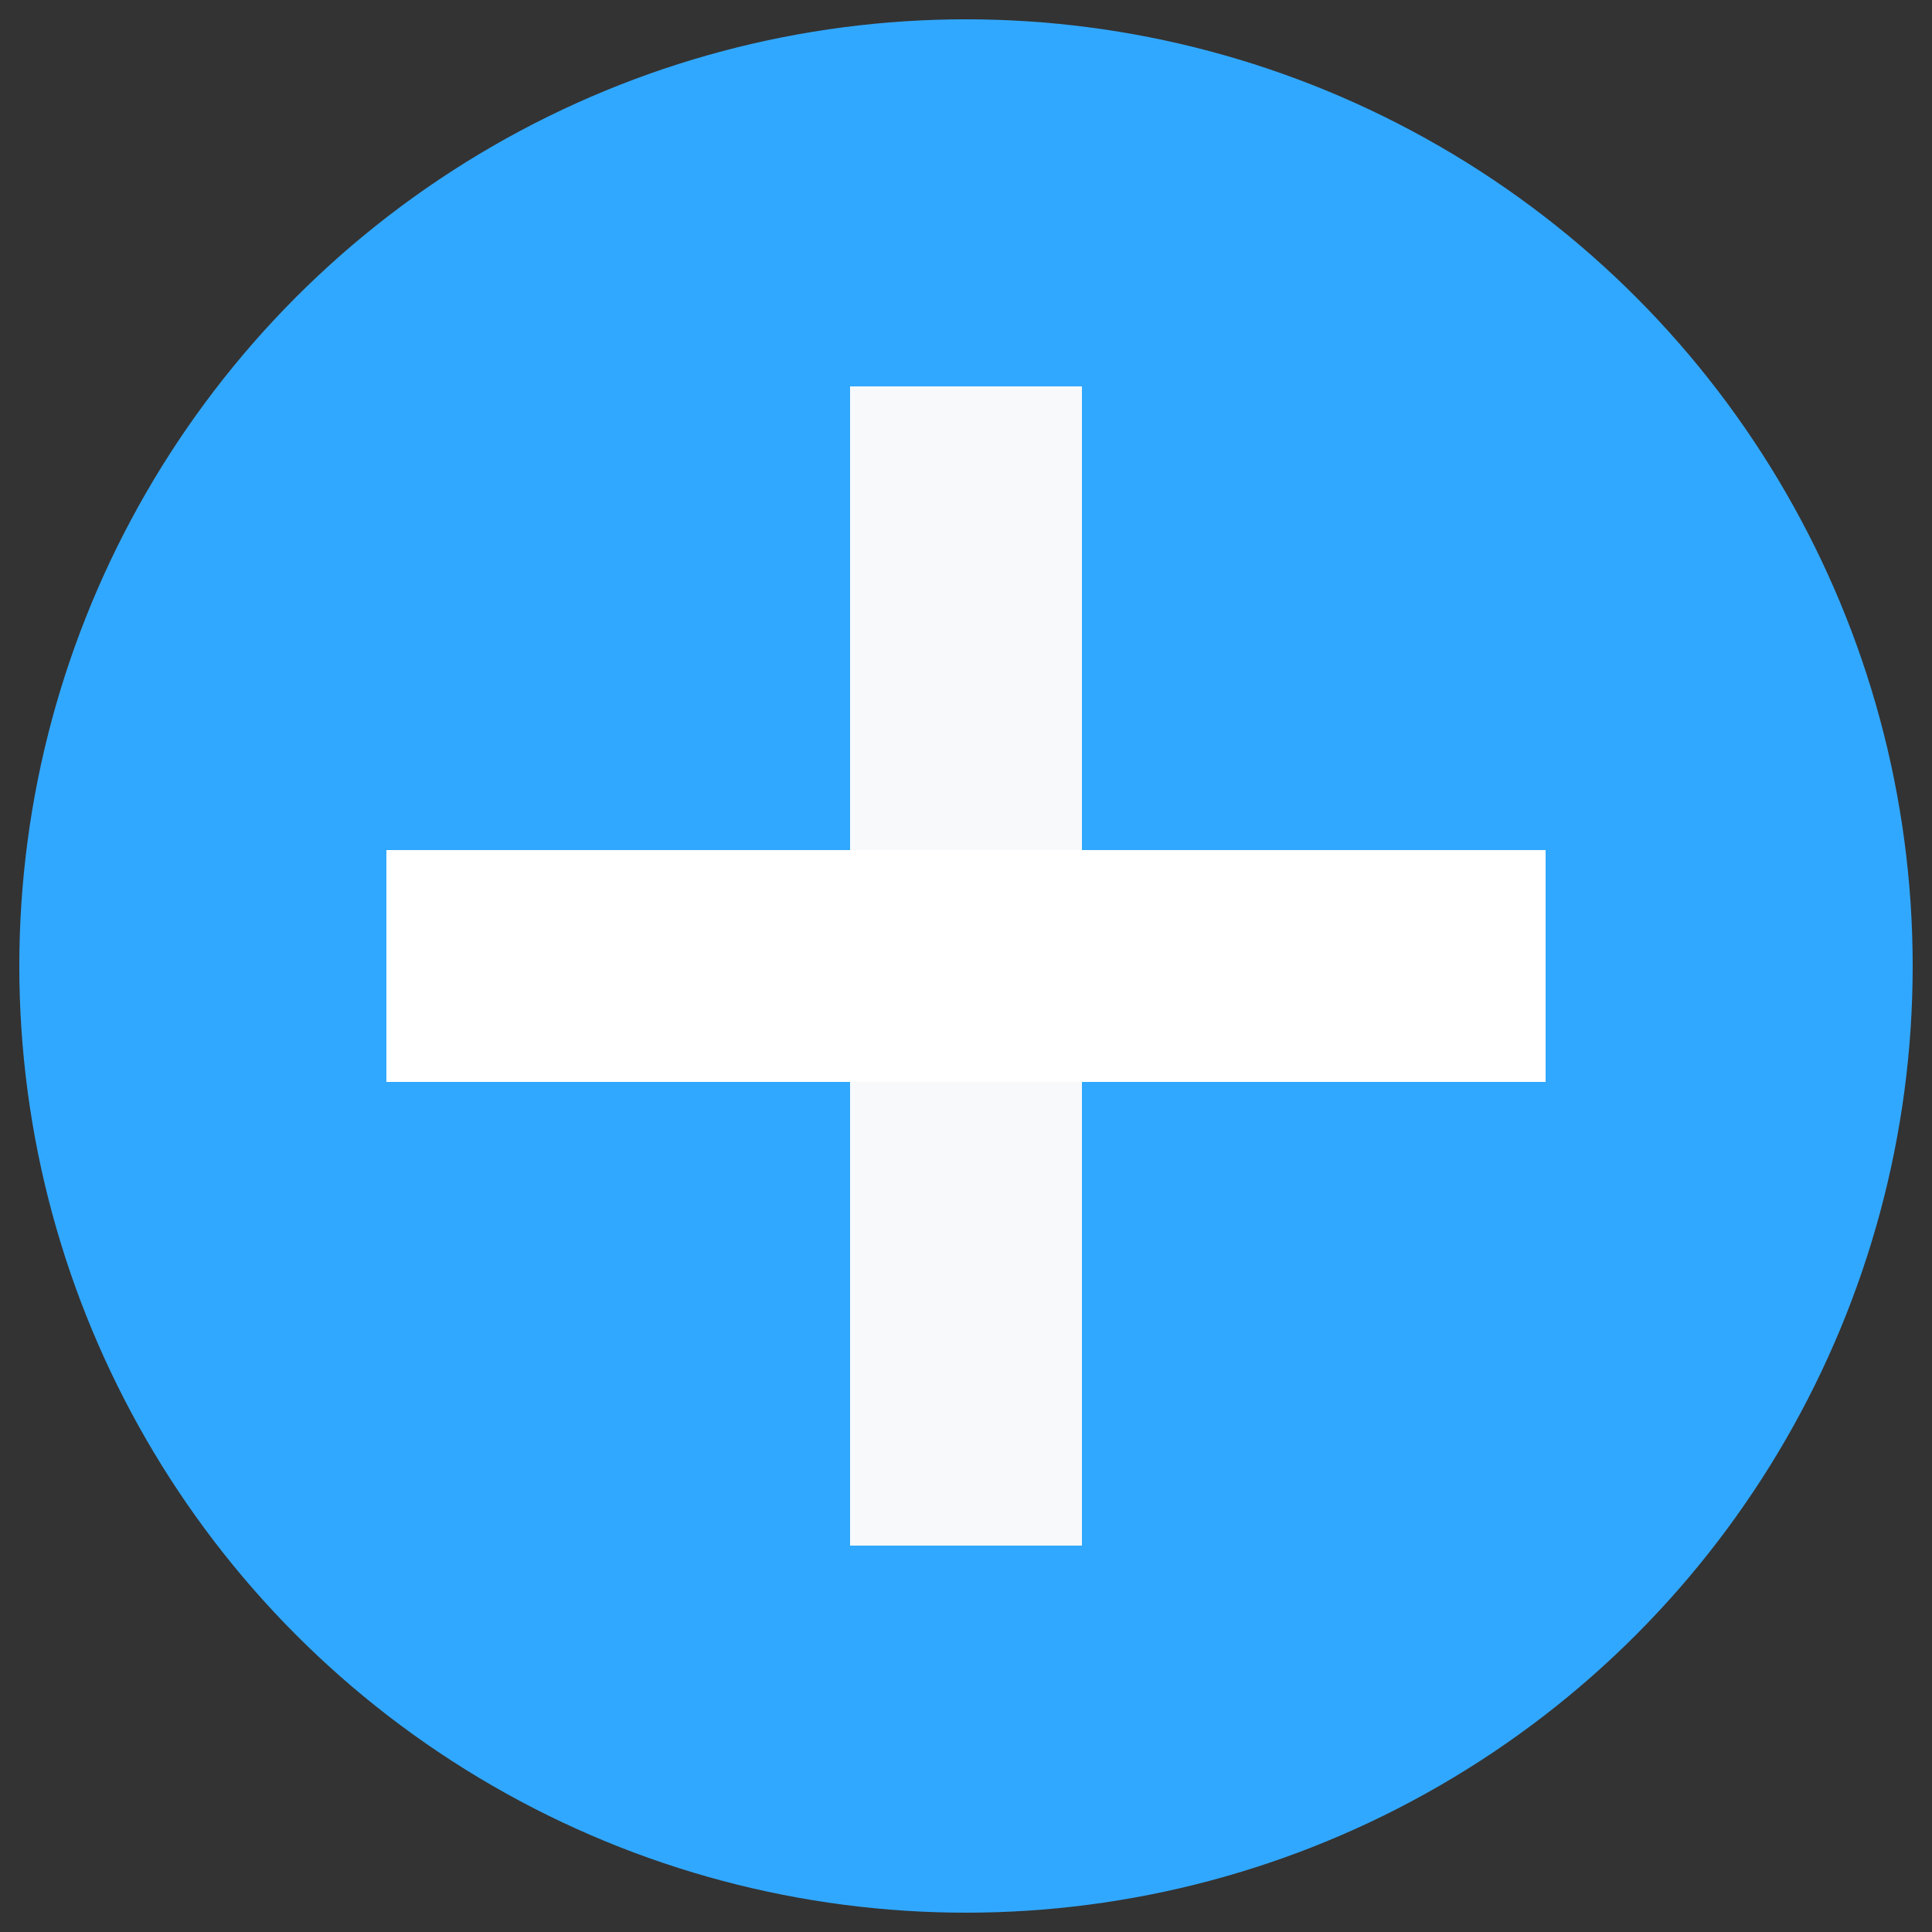 <svg xmlns="http://www.w3.org/2000/svg" width="100" height="100" viewBox="0 0 100 100">
  <rect x="0" y="0" width="100" height="100" fill="#333333" stroke="none"/>
  <defs>
    <style>
      .cls-1 {
        fill: #31a8ff;
      }

      .cls-2 {
        fill: #f8f9fa;
      }

      .cls-3 {
        fill: #fff;
      }
    </style>
  </defs>
  <circle id="Эллипс_1" data-name="Эллипс 1" class="cls-1" cx="50" cy="50" r="49"/>
  <rect id="Прямоугольник_1" data-name="Прямоугольник 1" class="cls-2" x="44" y="20" width="12" height="60"/>
  <rect id="Прямоугольник_1_копия" data-name="Прямоугольник 1 копия" class="cls-3" x="20" y="44" width="60" height="12"/>
</svg>
